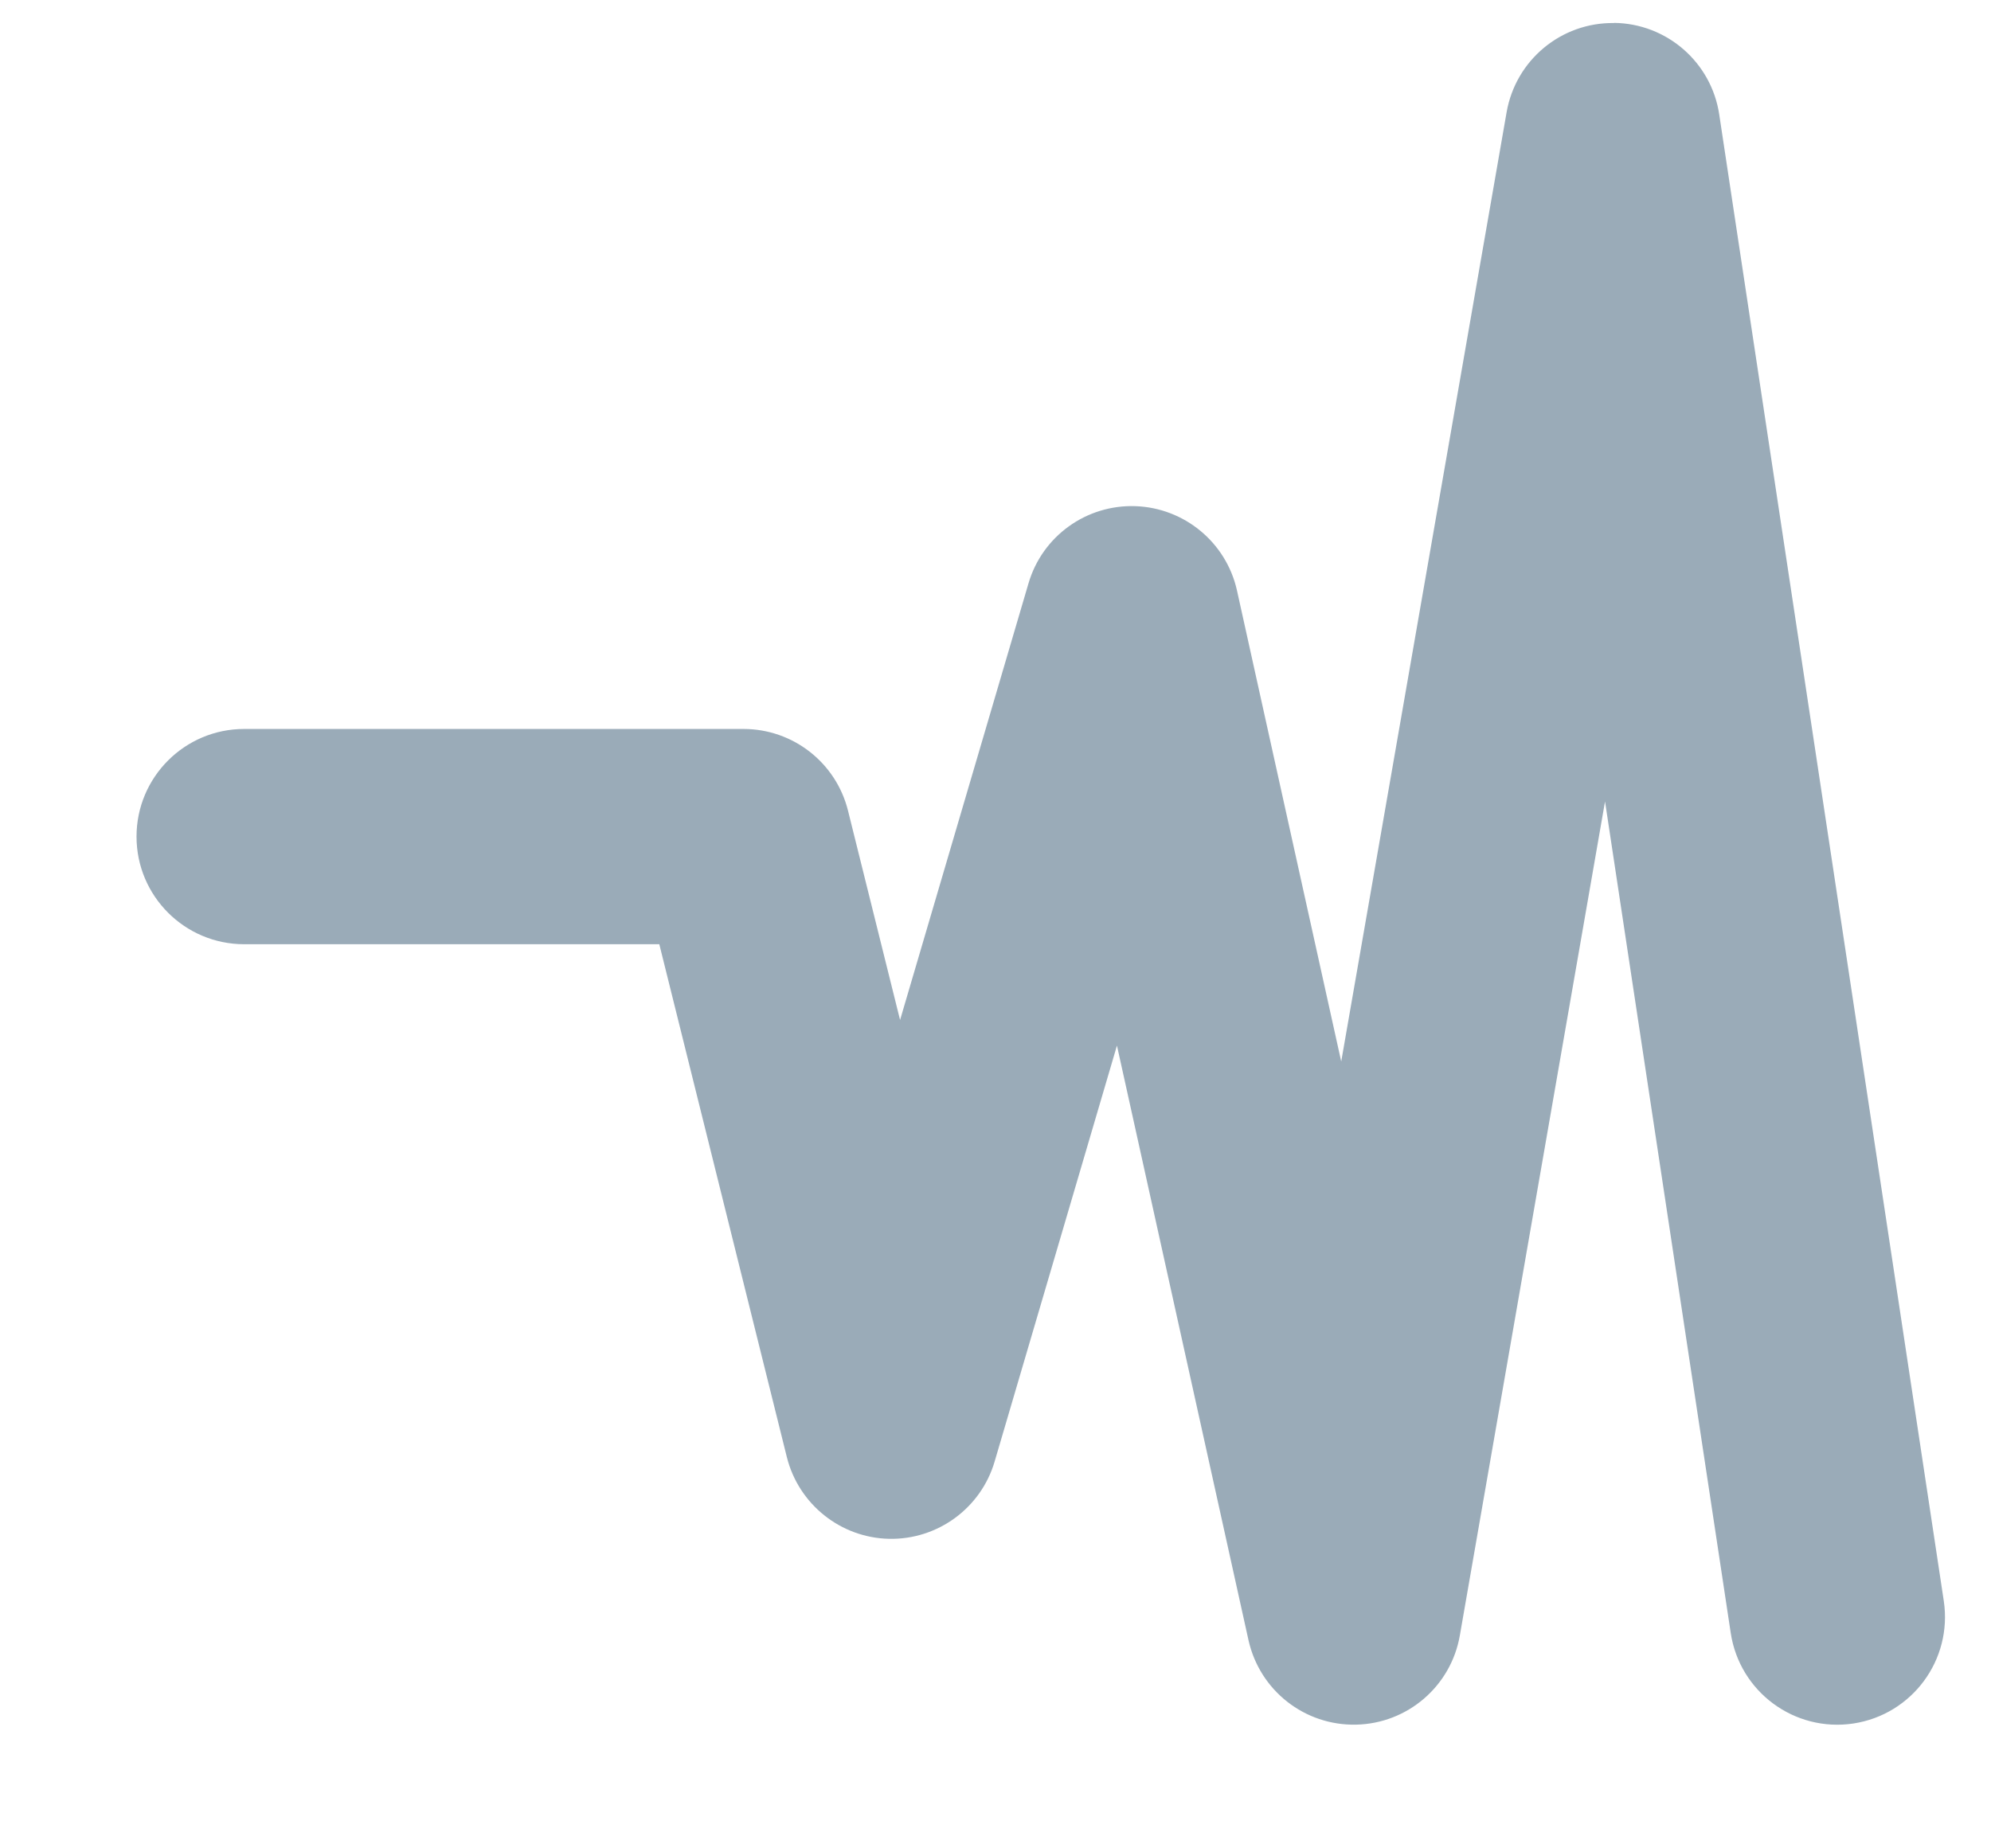 <svg fill="none" height="13" viewBox="0 0 14 13" width="14" xmlns="http://www.w3.org/2000/svg"><path clip-rule="evenodd" d="m11.349.161c.371.004.685.277.74.644l1.579 10.455c.062.414-.222.799-.636.862-.414.062-.799-.222-.862-.636l-.884-5.849-1.021 5.866c-.062.356-.367.619-.729.627-.362.008-.678-.24-.757-.594l-.925-4.182-.86 2.925c-.096.328-.401.551-.742.544s-.636-.243-.719-.574l-.897-3.608h-2.919c-.418 0-.757-.339-.757-.757s.339-.757.757-.757h3.511c.348 0 .651.237.735.575l.366 1.472.903-3.071c.097-.332.407-.555.752-.543.345.012.639.256.714.593l.733 3.313 1.163-6.677c.064-.366.383-.632.755-.627z" fill="#9aabb8" fill-rule="evenodd"/></svg>